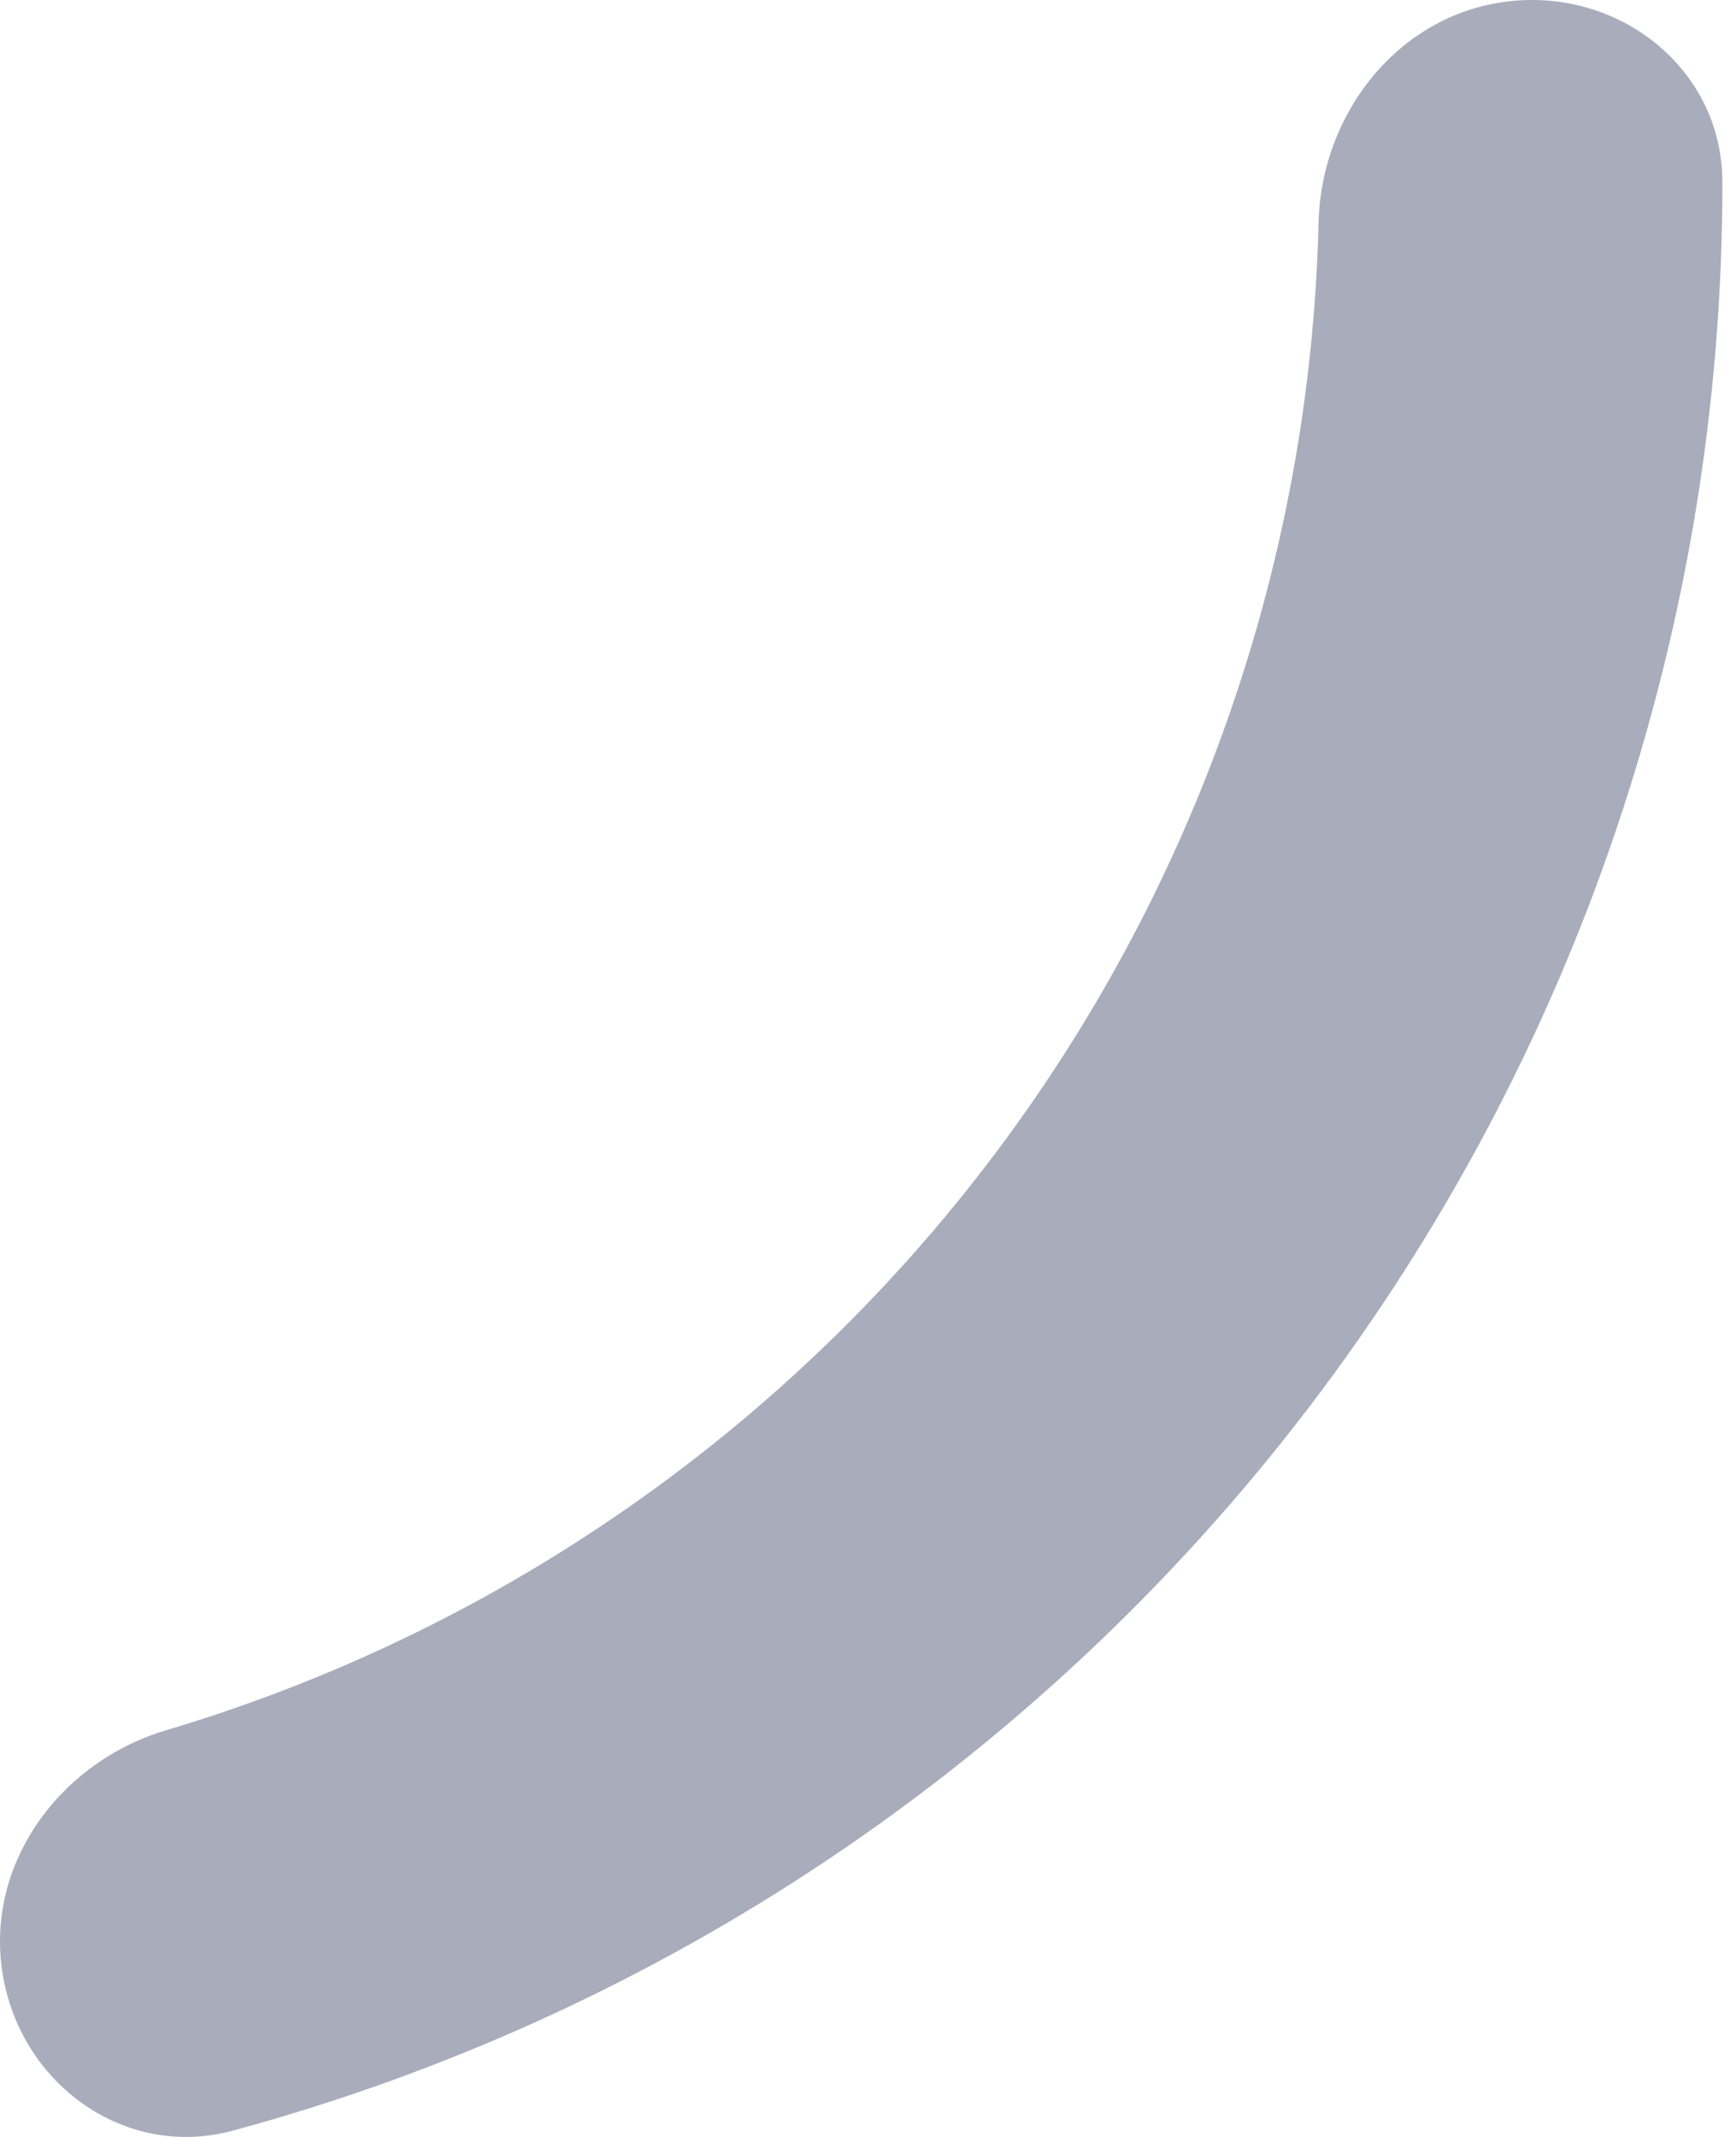 <svg width="52" height="64" viewBox="0 0 52 64" fill="none" xmlns="http://www.w3.org/2000/svg">
<path d="M0.082 59.137C0.628 62.428 3.75 64.683 6.971 63.812C19.734 60.357 31.073 52.788 39.172 42.195C47.271 31.602 51.603 18.677 51.592 5.453C51.589 2.117 48.594 -0.305 45.275 0.031C41.956 0.367 39.577 3.337 39.496 6.672C39.251 16.828 35.807 26.706 29.575 34.857C23.342 43.008 14.712 48.921 4.976 51.82C1.778 52.772 -0.464 55.846 0.082 59.137Z" fill="#A9ACBB"/>
</svg>
